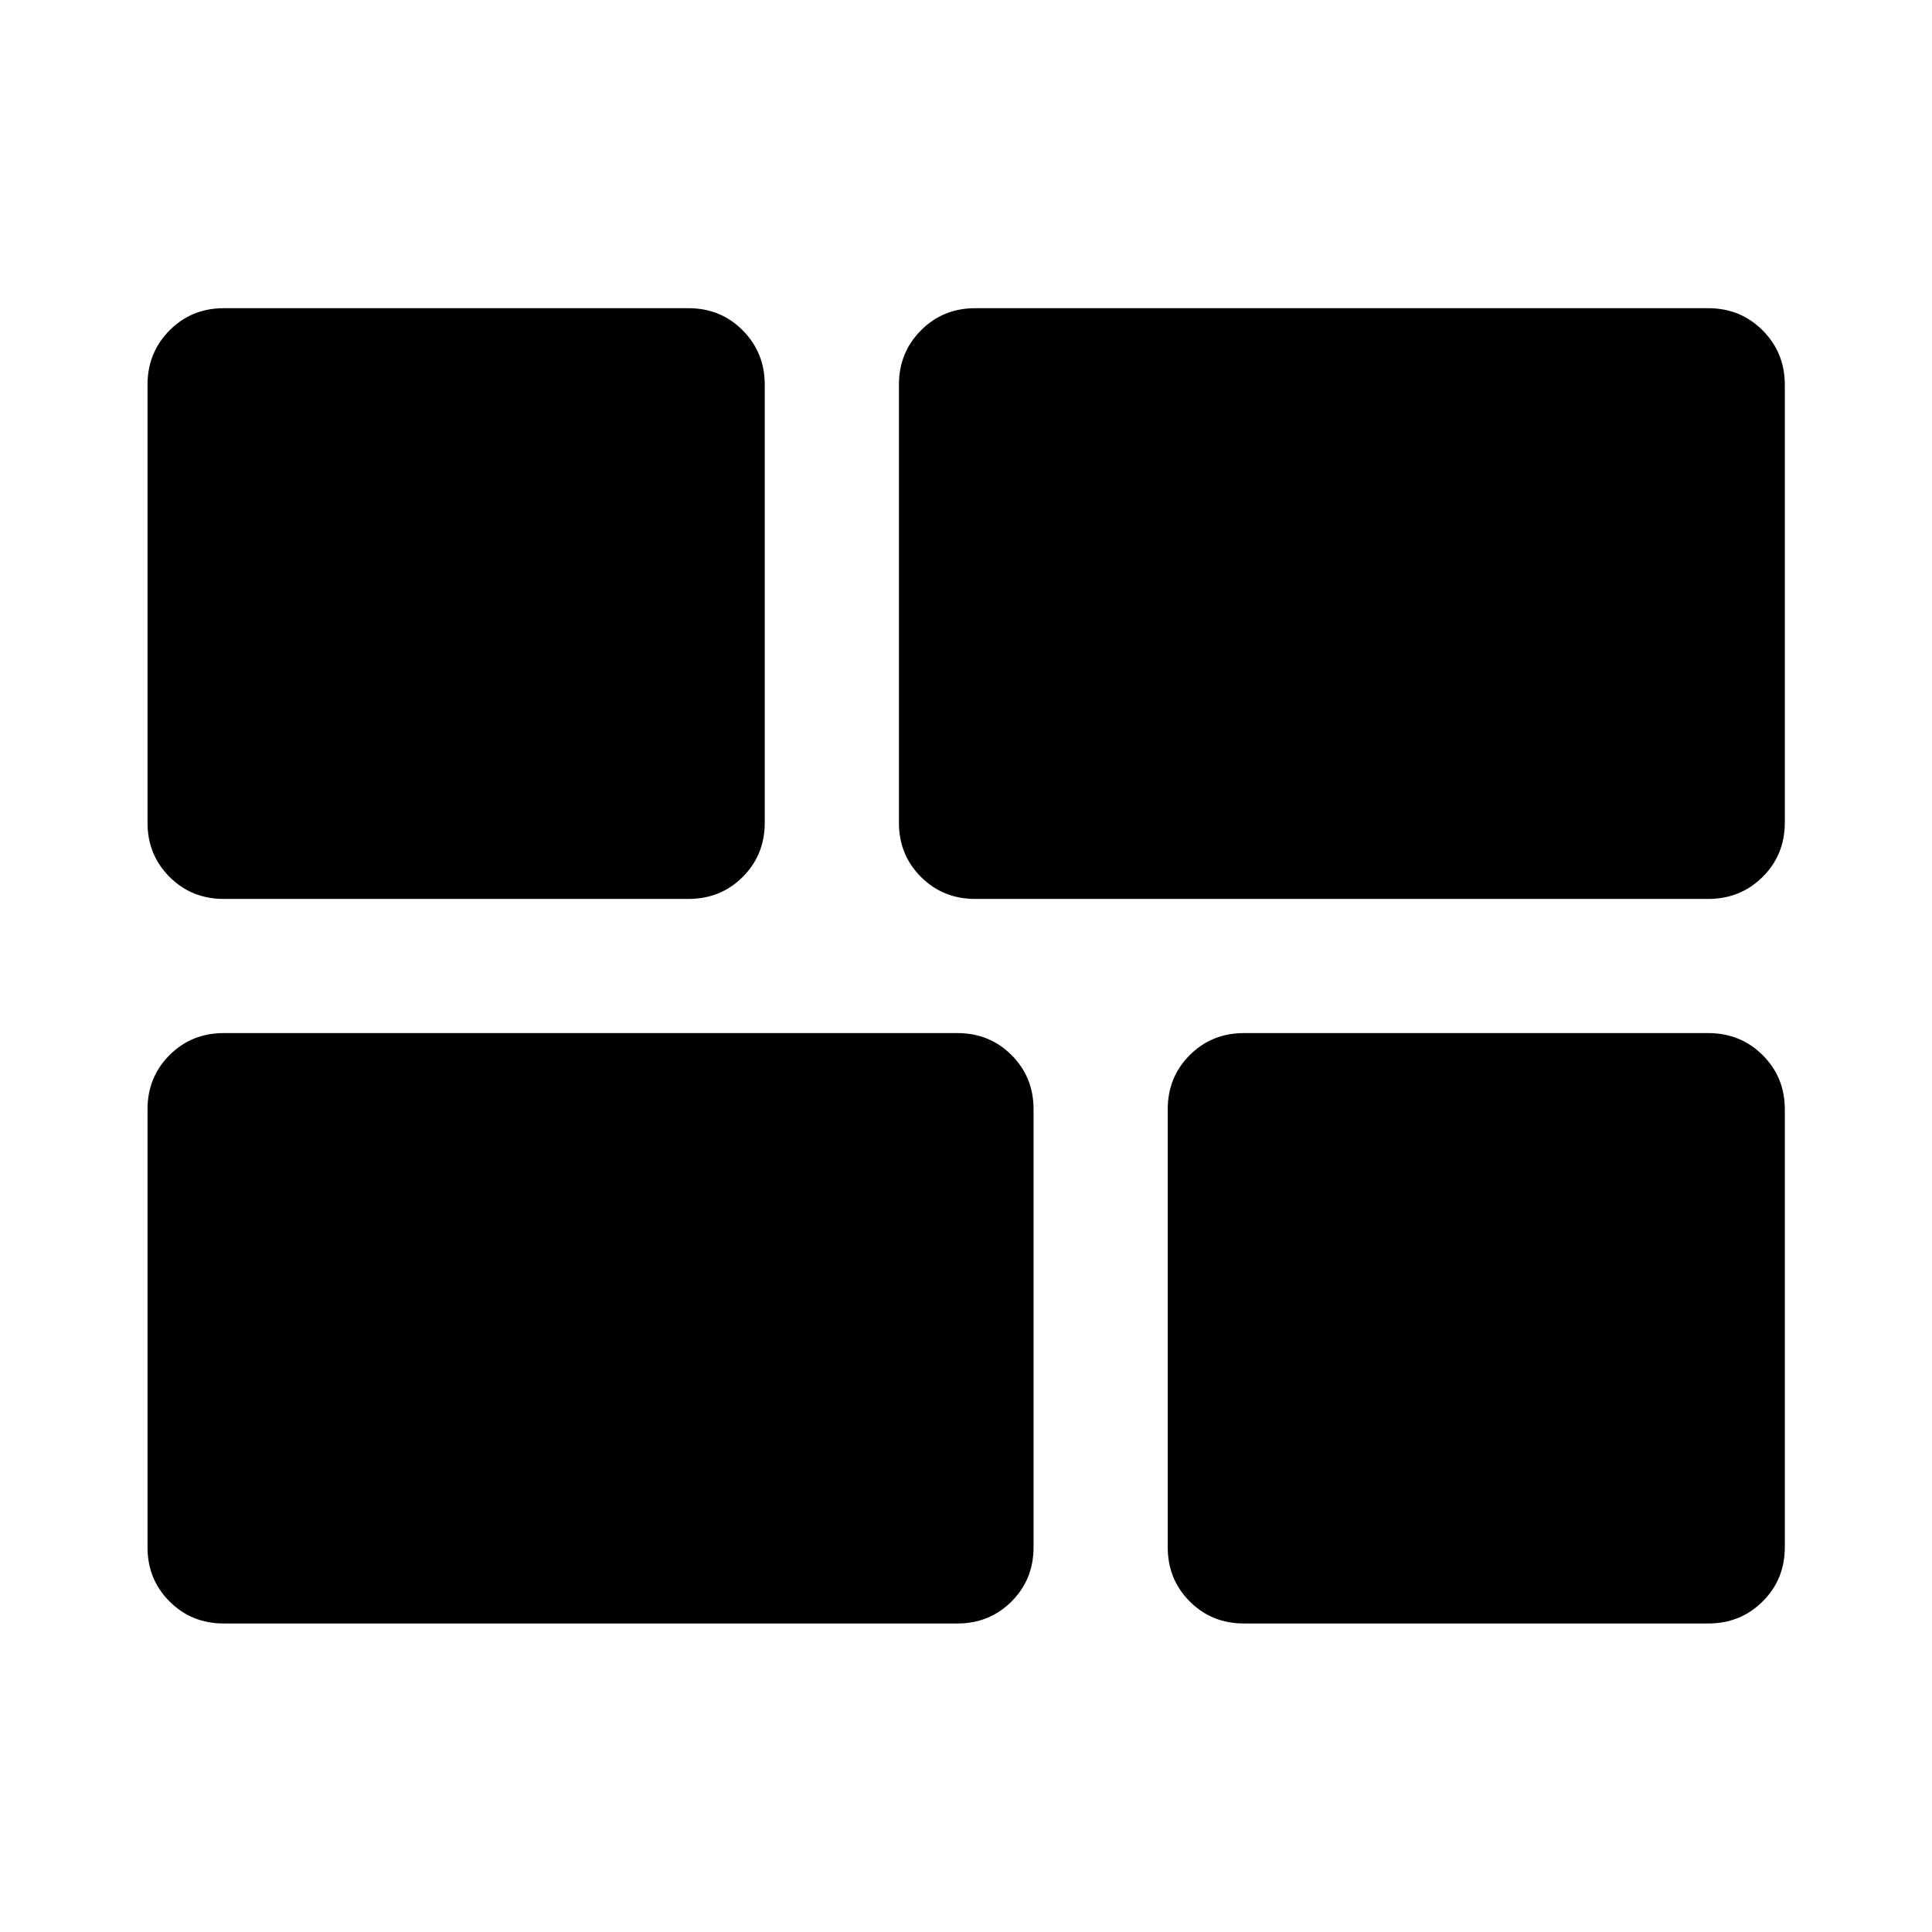 <svg xmlns="http://www.w3.org/2000/svg" height="40" viewBox="0 -960 960 960" width="40"><path d="M618.12-153.3q-16 0-26.94-10.94-10.94-10.94-10.94-26.94v-217.61q0-16 10.94-26.94 10.94-10.94 26.94-10.94h230.7q16 0 27.02 10.94t11.02 26.94v217.61q0 16-11.02 26.94-11.02 10.94-27.02 10.94h-230.7ZM484.54-513.33q-16 0-26.93-10.94-10.94-10.94-10.94-26.94v-217.61q0-16 10.94-27.02 10.93-11.02 26.93-11.02h364.28q16 0 27.02 11.02t11.02 27.02v217.61q0 16-11.02 26.94-11.02 10.94-27.02 10.94H484.54ZM111.18-153.3q-16 0-26.94-10.94-10.94-10.94-10.94-26.94v-217.61q0-16 10.94-26.94 10.94-10.94 26.94-10.94H475.7q16 0 26.93 10.94 10.94 10.94 10.94 26.94v217.61q0 16-10.94 26.94-10.93 10.94-26.93 10.94H111.18Zm0-360.03q-16 0-26.94-10.94-10.94-10.94-10.94-26.94v-217.61q0-16 10.94-27.02t26.94-11.02h230.94q16 0 26.94 11.02Q380-784.82 380-768.82v217.61q0 16-10.94 26.94-10.94 10.94-26.94 10.94H111.18Z"/></svg>